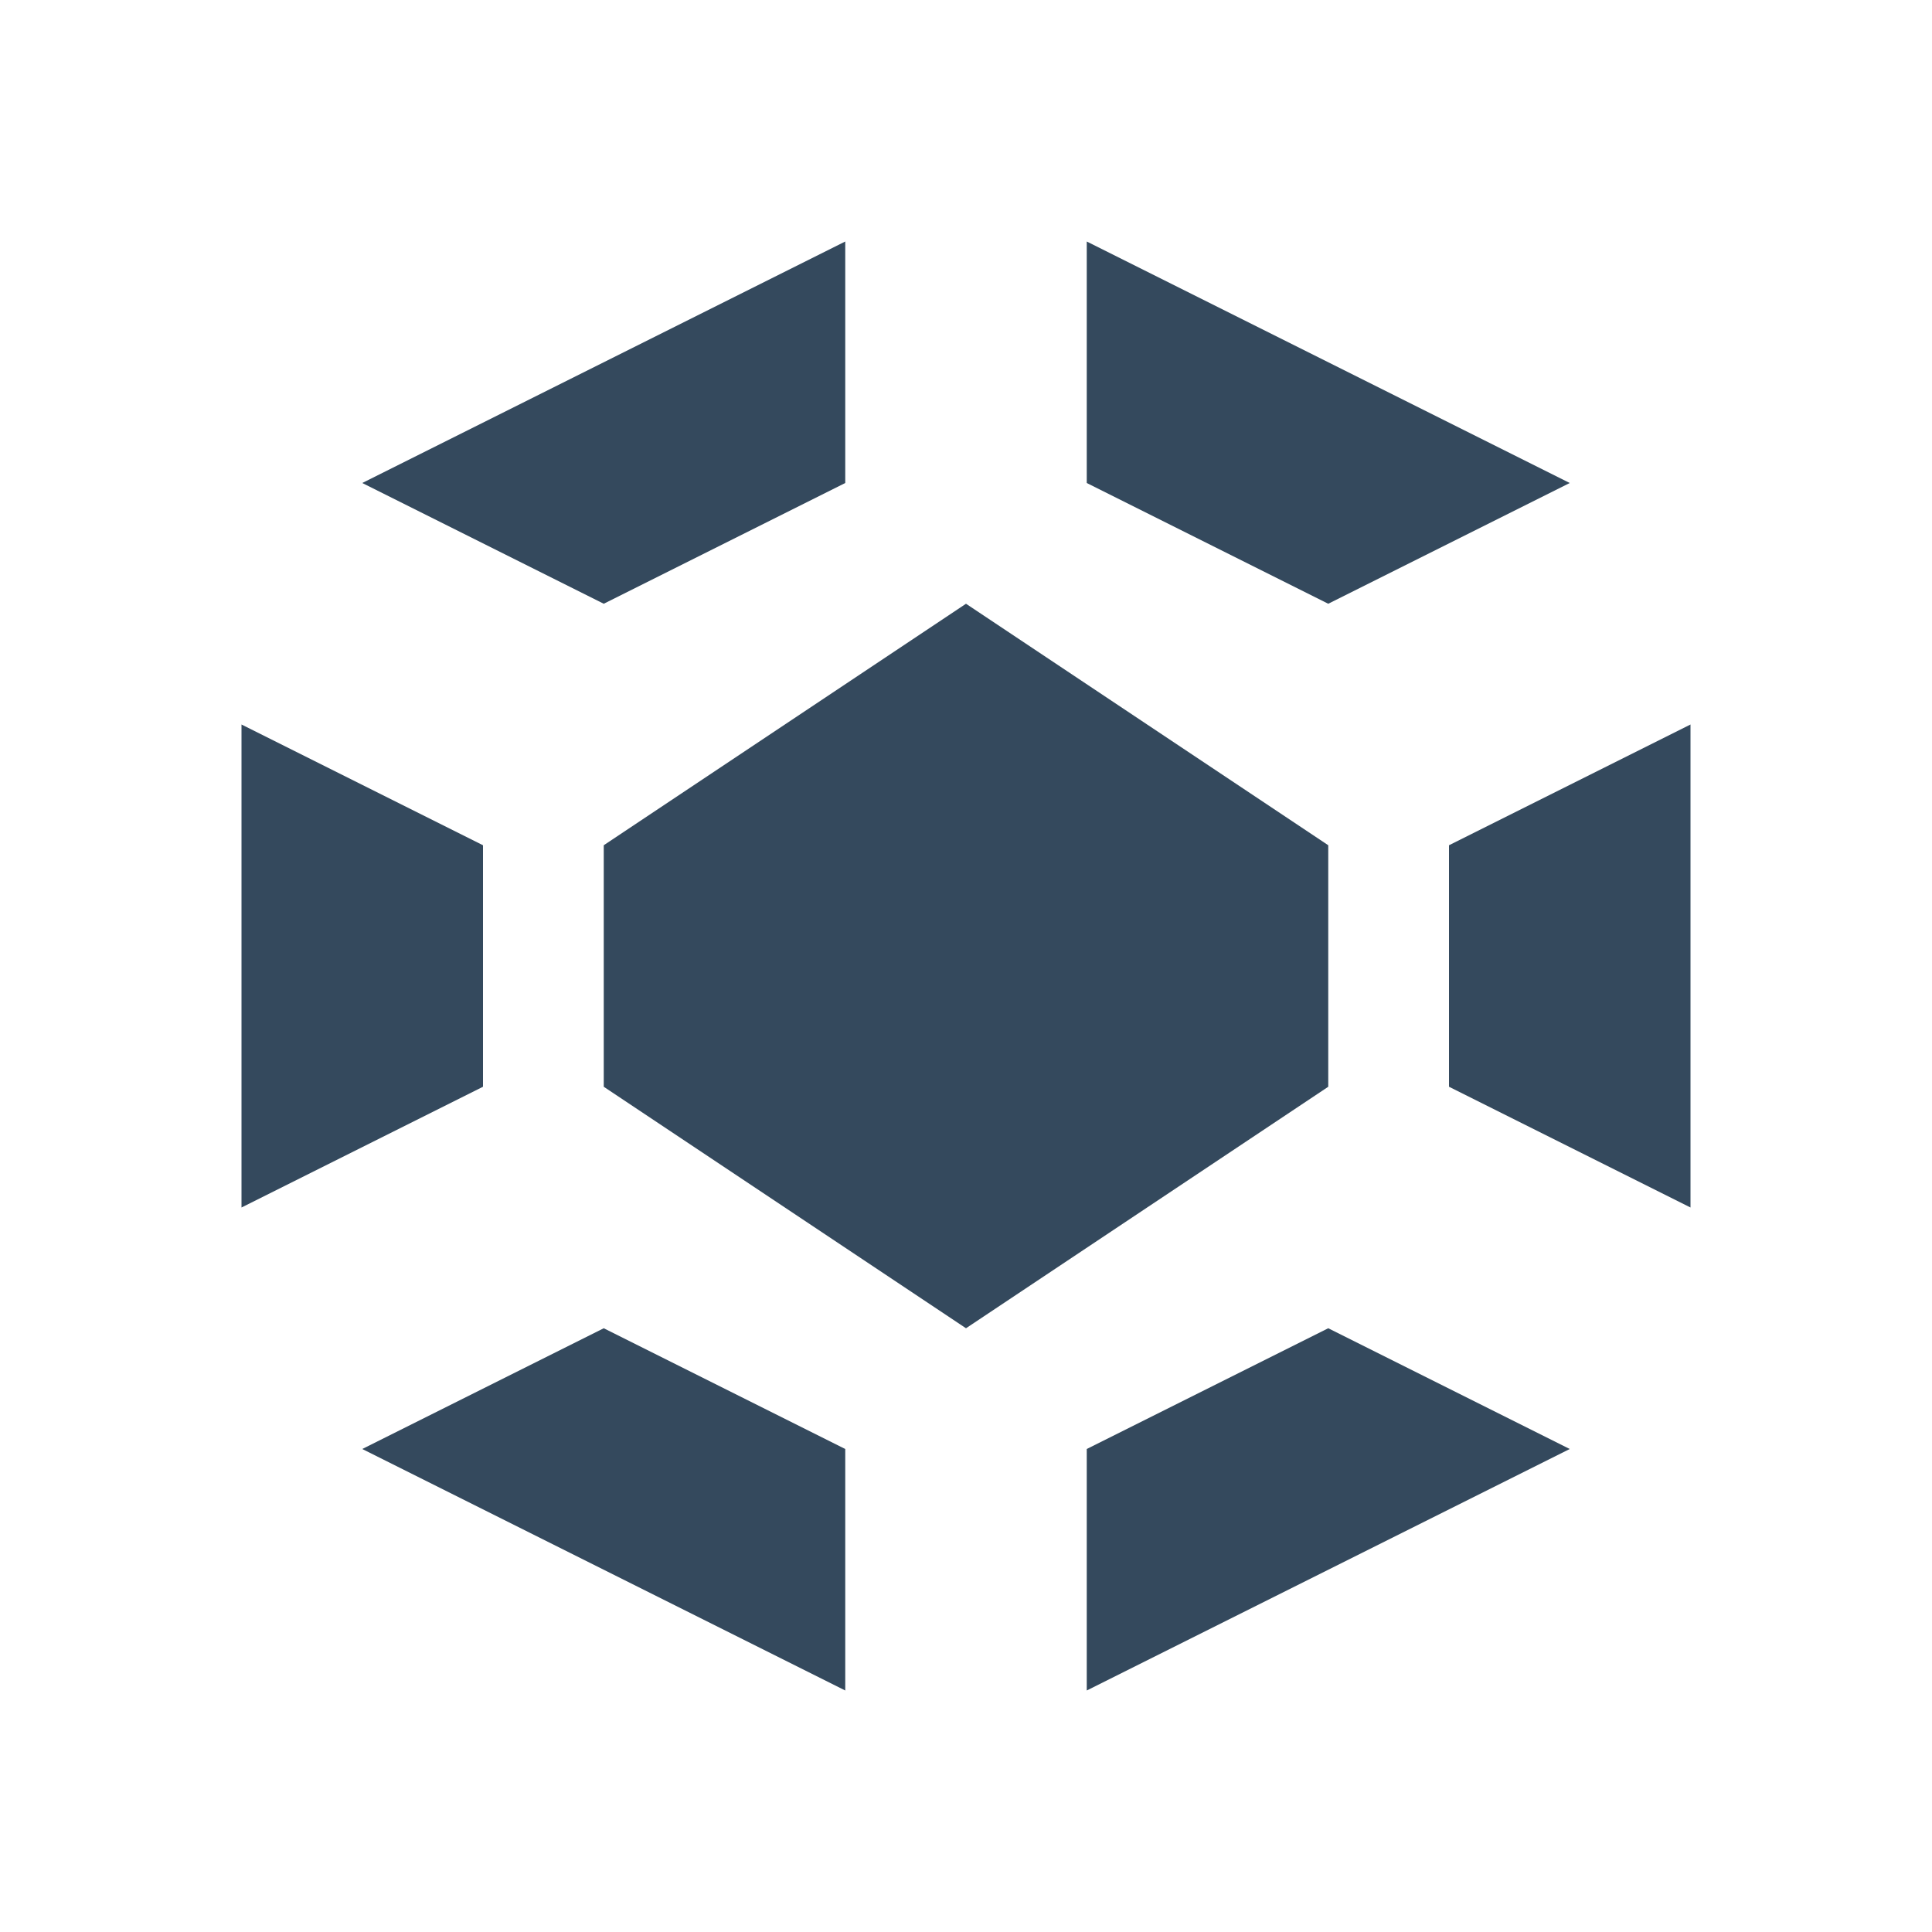 <svg xmlns="http://www.w3.org/2000/svg" xmlns:svg="http://www.w3.org/2000/svg" id="svg4359" width="16" height="16" version="1.1" viewBox="0 0 16 16"><g id="layer1" transform="translate(-3,-29)"><path id="path4151" fill="#34495d" fill-opacity="1" fill-rule="evenodd" stroke="none" stroke-linecap="butt" stroke-linejoin="miter" stroke-opacity="1" stroke-width="1" d="M 7 2 L 3 4 L 5 5 L 7 4 L 7 2 z M 9 2 L 9 4 L 11 5 L 13 4 L 9 2 z M 8 5 L 5 7 L 5 9 L 8 11 L 11 9 L 11 7 L 8 5 z M 2 6 L 2 10 L 4 9 L 4 7 L 2 6 z M 14 6 L 12 7 L 12 9 L 14 10 L 14 6 z M 5 11 L 3 12 L 7 14 L 7 12 L 5 11 z M 11 11 L 9 12 L 9 14 L 13 12 L 11 11 z" transform="translate(3,29)"/></g></svg>